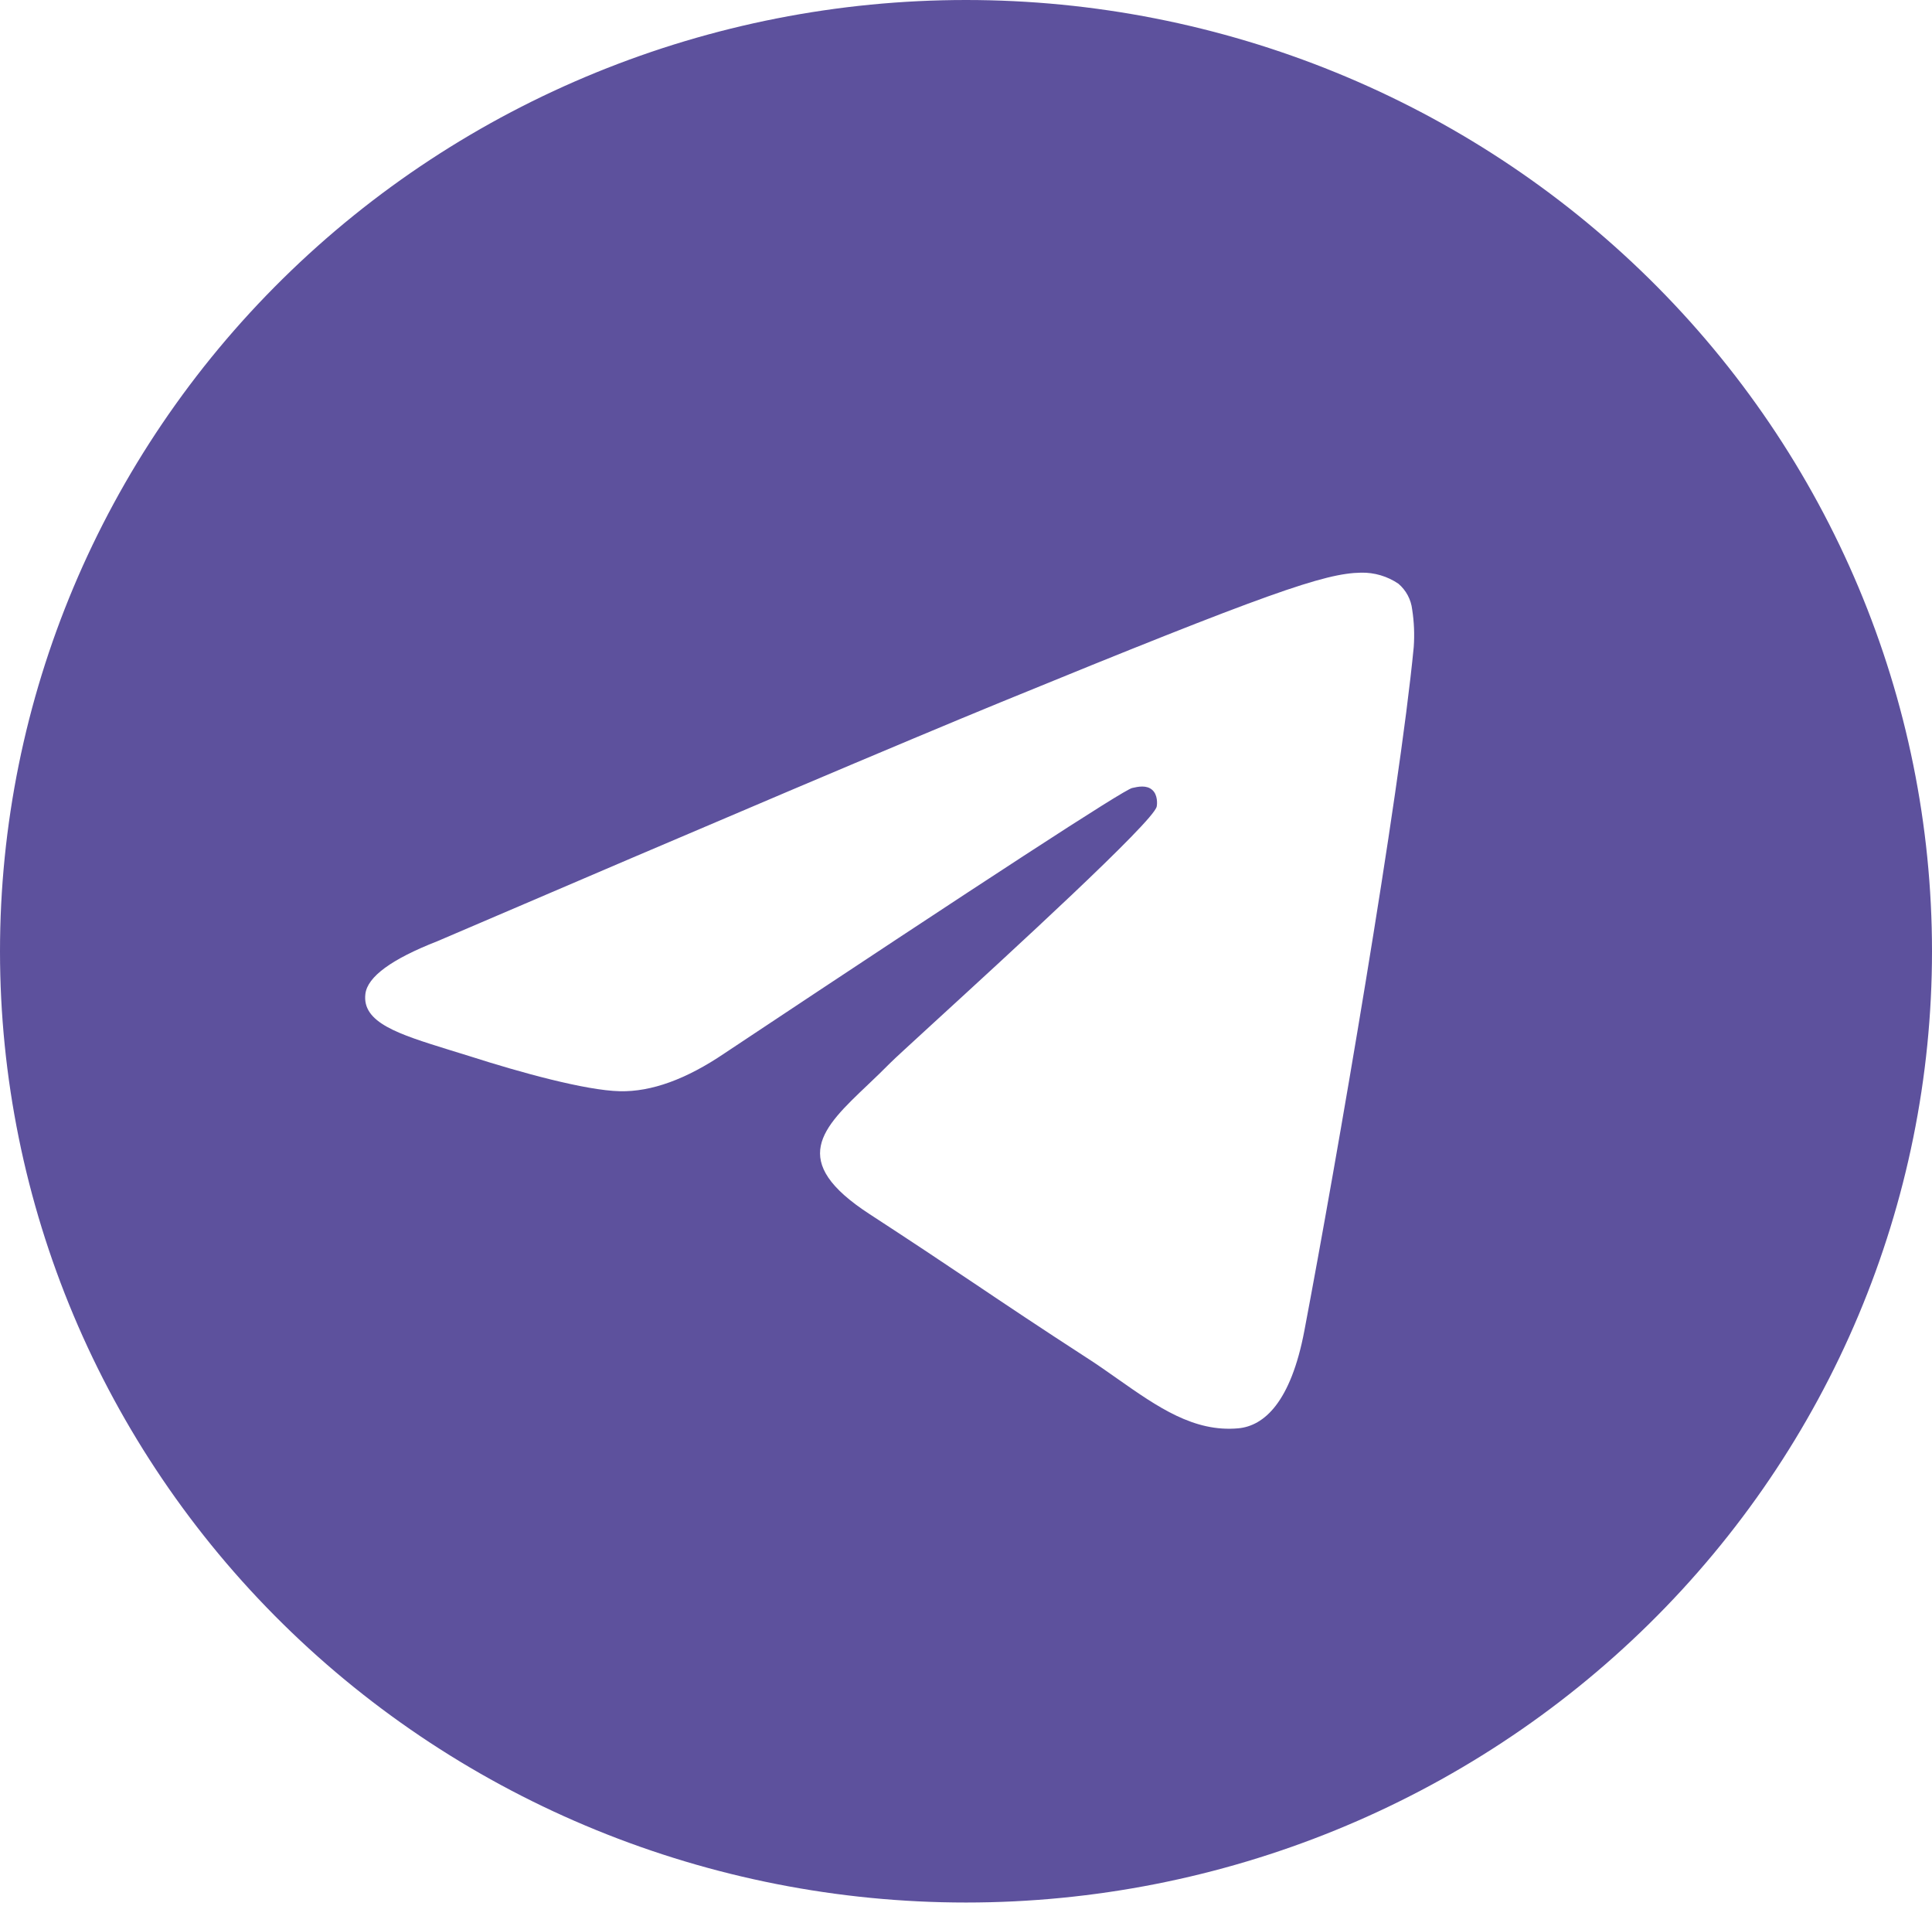 <svg width="100" height="99" viewBox="0 0 100 99" fill="none" xmlns="http://www.w3.org/2000/svg">
<g clip-path="url(#clip0_60_169)">
<path d="M100 49.229C100 62.285 94.732 74.807 85.355 84.039C75.978 93.271 63.261 98.458 50 98.458C36.739 98.458 24.021 93.271 14.645 84.039C5.268 74.807 0 62.285 0 49.229C0 36.172 5.268 23.651 14.645 14.419C24.021 5.187 36.739 0 50 0C63.261 0 75.978 5.187 85.355 14.419C94.732 23.651 100 36.172 100 49.229ZM51.794 36.343C46.931 38.337 37.206 42.46 22.631 48.712C20.269 49.635 19.025 50.546 18.913 51.432C18.725 52.927 20.631 53.518 23.225 54.324L24.319 54.662C26.869 55.481 30.306 56.435 32.087 56.472C33.712 56.508 35.519 55.856 37.513 54.502C51.131 45.45 58.163 40.878 58.6 40.78C58.913 40.706 59.35 40.62 59.638 40.878C59.931 41.131 59.9 41.617 59.869 41.746C59.681 42.54 52.2 49.383 48.331 52.927C47.125 54.035 46.269 54.816 46.094 54.995C45.708 55.383 45.317 55.764 44.919 56.139C42.544 58.392 40.769 60.078 45.013 62.834C47.056 64.164 48.694 65.253 50.325 66.348C52.1 67.542 53.875 68.73 56.175 70.219C56.756 70.588 57.319 70.988 57.862 71.369C59.931 72.822 61.8 74.126 64.094 73.917C65.431 73.794 66.812 72.563 67.513 68.871C69.169 60.151 72.425 41.266 73.175 33.482C73.221 32.835 73.194 32.184 73.094 31.543C73.035 31.026 72.781 30.549 72.381 30.208C71.813 29.822 71.135 29.621 70.444 29.636C68.569 29.666 65.675 30.657 51.794 36.343Z" fill="#5D519D"/>
</g>
<defs>
<clipPath id="clip0_60_169">
<rect width="100" height="98.458" fill="white"/>
</clipPath>
</defs>
</svg>
